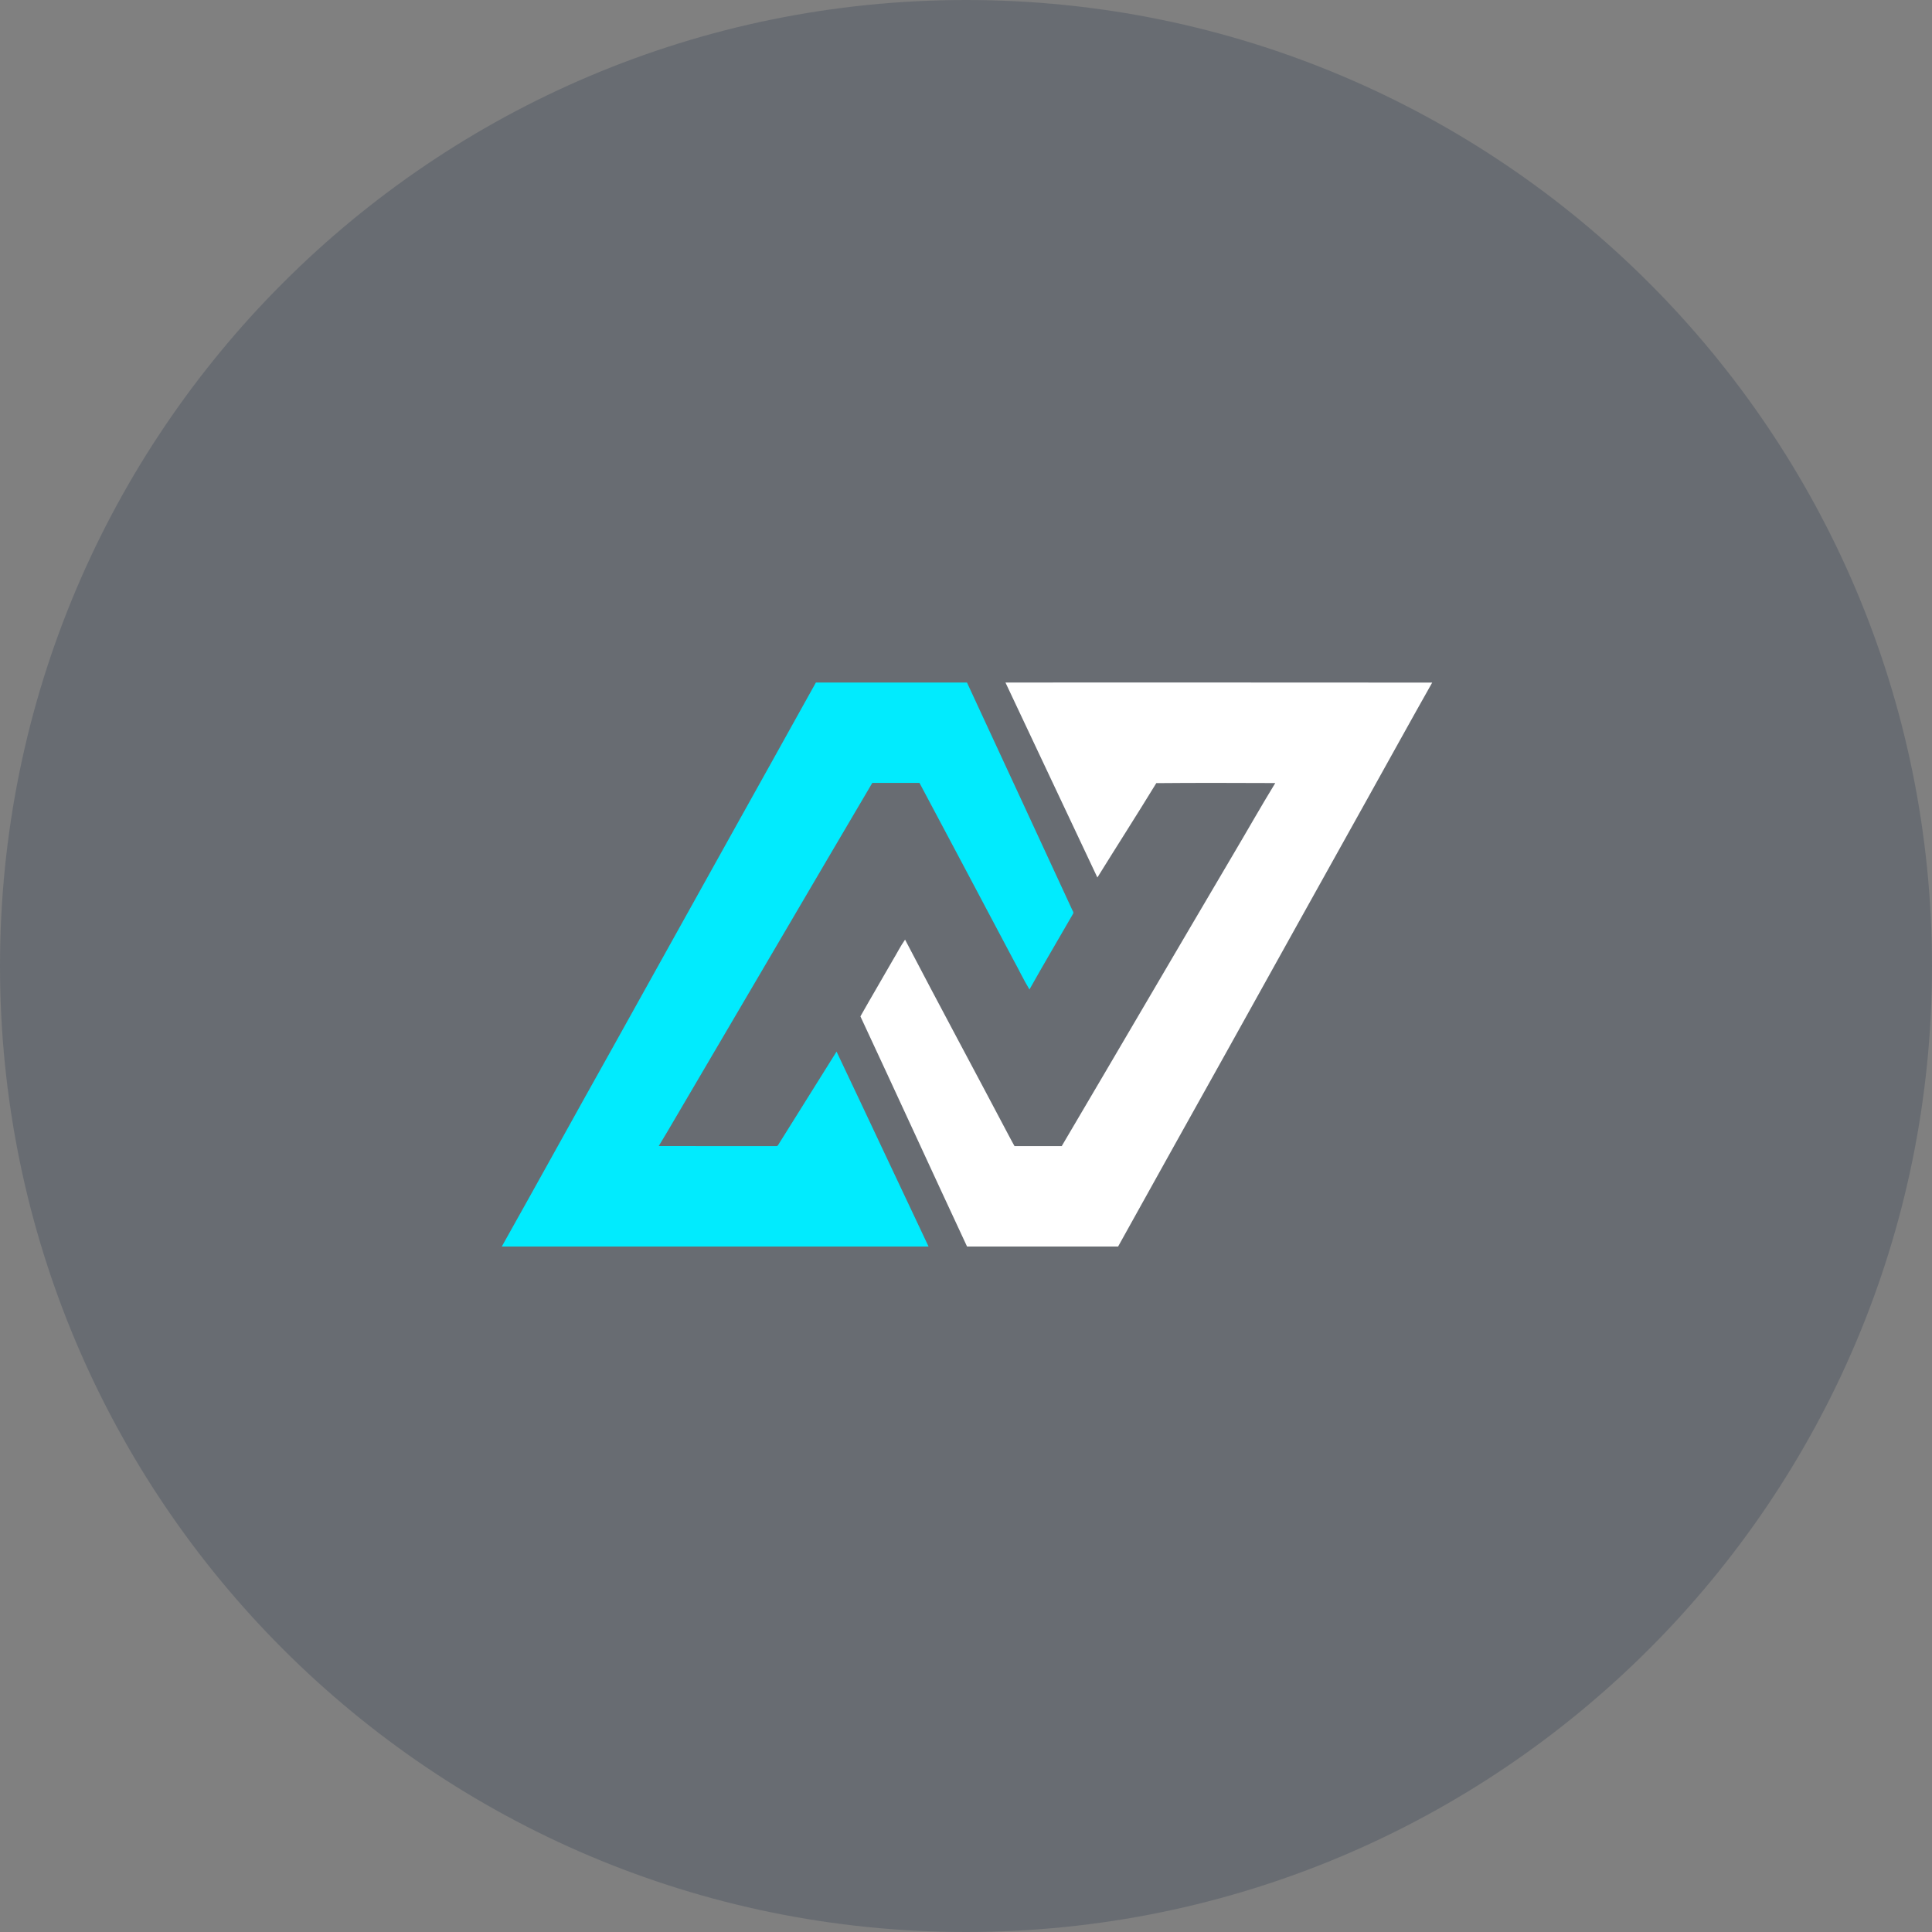 <svg width="26" height="26" viewBox="0 0 26 26" fill="none" xmlns="http://www.w3.org/2000/svg">
<rect x="0" y="0" width="26" height="26" fill="#808080" stroke="none"/>
<path opacity="0.2" d="M13 26C20.18 26 26 20.18 26 13C26 5.82 20.18 0 13 0C5.82 0 0 5.82 0 13C0 20.18 5.82 26 13 26Z" fill="#0E2140"/>
<path fill-rule="evenodd" clip-rule="evenodd" d="M10.98 9.185C11.658 9.185 12.335 9.185 13.013 9.185C13.486 10.201 13.954 11.22 14.426 12.237C14.432 12.256 14.454 12.276 14.441 12.297C14.246 12.637 14.045 12.974 13.854 13.316C13.773 13.183 13.707 13.04 13.631 12.904C13.213 12.114 12.794 11.325 12.374 10.536C12.162 10.537 11.95 10.536 11.739 10.536C10.931 11.906 10.129 13.279 9.322 14.649C9.169 14.906 9.021 15.167 8.865 15.423C9.381 15.425 9.897 15.423 10.413 15.424C10.432 15.421 10.461 15.432 10.471 15.41C10.733 14.99 10.996 14.572 11.258 14.152C11.673 15.025 12.082 15.901 12.496 16.775C10.582 16.775 8.668 16.776 6.753 16.775C7.255 15.881 7.749 14.983 8.25 14.089C8.774 13.151 9.294 12.21 9.818 11.272C10.207 10.577 10.592 9.881 10.98 9.185Z" fill="#01EBFE"/>
<path fill-rule="evenodd" clip-rule="evenodd" d="M13.531 9.185C15.445 9.185 17.359 9.184 19.274 9.186C18.981 9.704 18.694 10.226 18.404 10.746C17.777 11.871 17.15 12.996 16.525 14.122C16.031 15.005 15.539 15.89 15.047 16.775C14.369 16.776 13.691 16.775 13.014 16.775C12.533 15.744 12.06 14.709 11.579 13.678C11.721 13.426 11.869 13.177 12.012 12.926C12.069 12.833 12.117 12.734 12.18 12.645C12.643 13.533 13.119 14.415 13.586 15.301C13.608 15.342 13.63 15.384 13.653 15.424C13.865 15.423 14.076 15.424 14.288 15.424C15.058 14.119 15.822 12.81 16.592 11.505C16.783 11.183 16.967 10.857 17.162 10.538C16.628 10.536 16.095 10.534 15.561 10.539C15.301 10.964 15.031 11.385 14.768 11.809C14.354 10.935 13.945 10.059 13.531 9.185Z" fill="white"/>
</svg>
